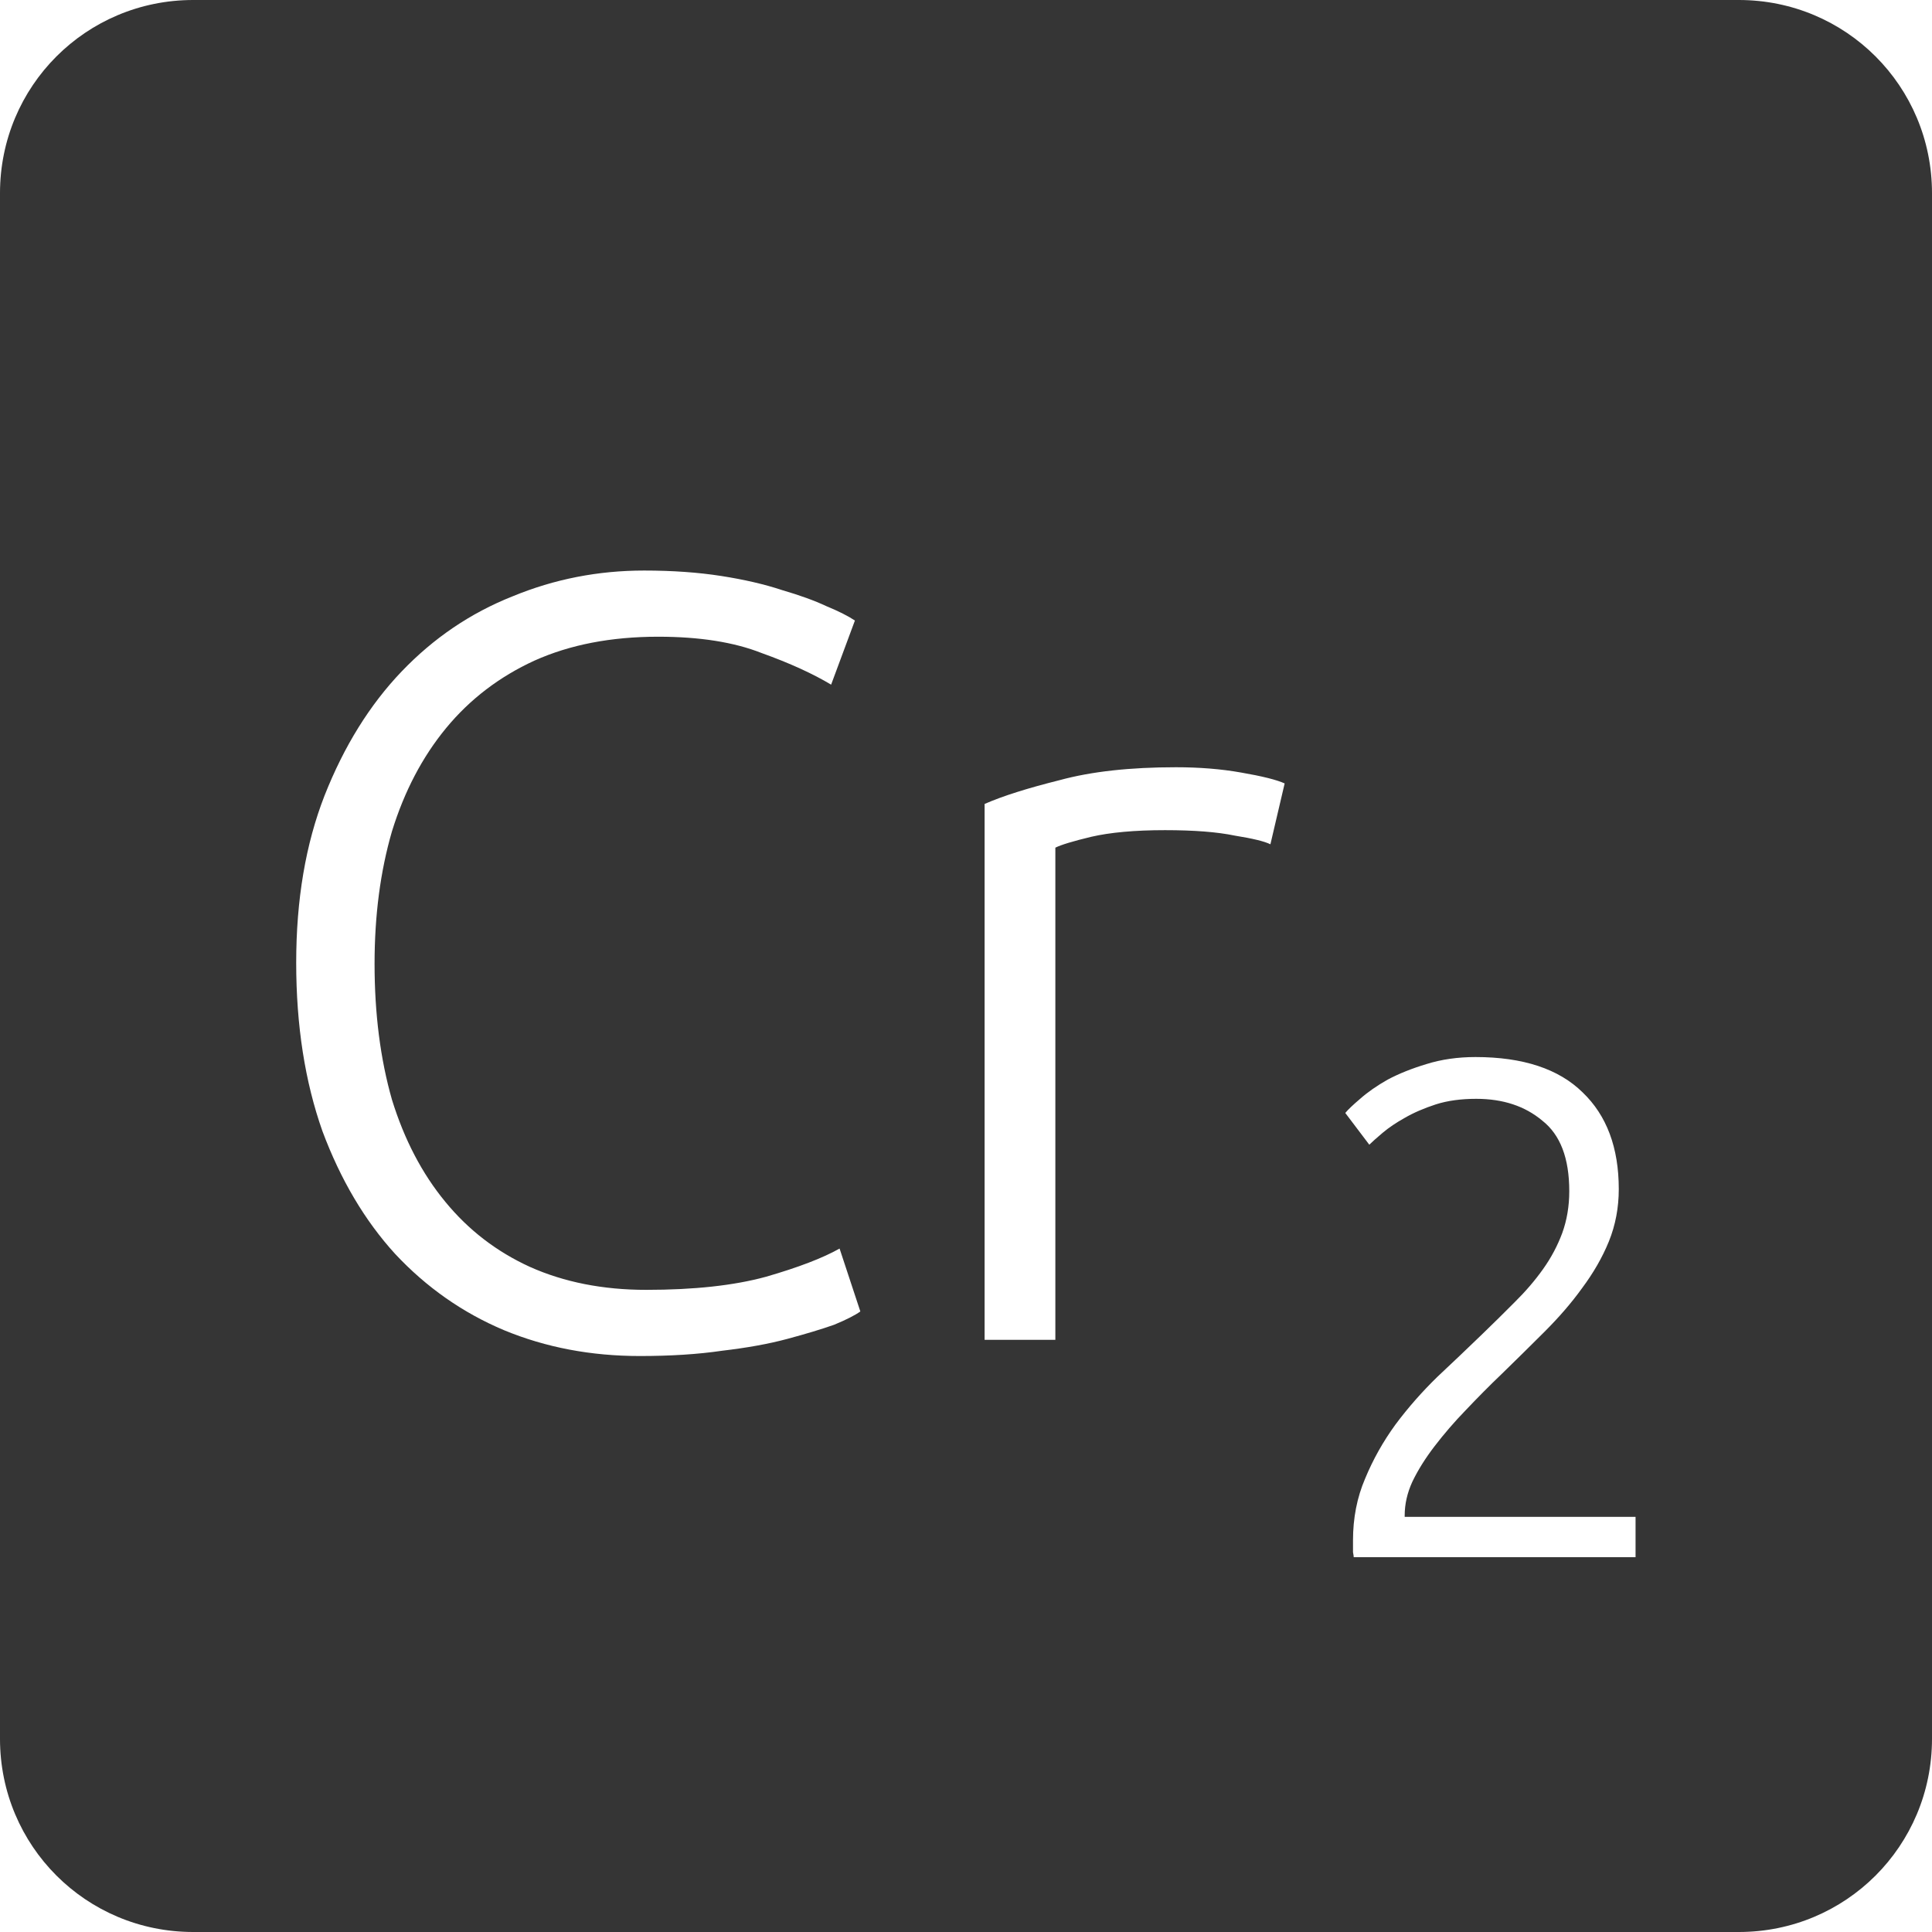 <?xml version="1.0" encoding="UTF-8" standalone="no"?>
<svg
   xmlns:dc="http://purl.org/dc/elements/1.1/"
   xmlns:cc="http://creativecommons.org/ns#"
   xmlns:rdf="http://www.w3.org/1999/02/22-rdf-syntax-ns#"
   xmlns:svg="http://www.w3.org/2000/svg"
   xmlns="http://www.w3.org/2000/svg"
   xmlns:sodipodi="http://sodipodi.sourceforge.net/DTD/sodipodi-0.dtd"
   xmlns:inkscape="http://www.inkscape.org/namespaces/inkscape"
   viewBox="0 0 16 16"
   id="svg2"
   version="1.1"
   inkscape:version="0.91 r13725"
   sodipodi:docname="indicator-keyboard-Cr-2.svg">
  <defs
     id="defs12" />
  <sodipodi:namedview
     pagecolor="#ffffff"
     bordercolor="#666666"
     borderopacity="1"
     objecttolerance="10"
     gridtolerance="10"
     guidetolerance="10"
     inkscape:pageopacity="0"
     inkscape:pageshadow="2"
     inkscape:window-width="459"
     inkscape:window-height="369"
     id="namedview10"
     showgrid="false"
     inkscape:zoom="14.75"
     inkscape:cx="8"
     inkscape:cy="8"
     inkscape:window-x="75"
     inkscape:window-y="34"
     inkscape:window-maximized="0"
     inkscape:current-layer="svg2" />
  <path
     style="fill:#353535;fill-opacity:1"
     d="M 1.6 0 C 0.713 2.9605947e-16 0 0.713 0 1.6 L 0 14.4 C 2.9605947e-16 15.287 0.713 16 1.6 16 L 14.4 16 C 15.287 16 16 15.287 16 14.4 L 16 1.6 C 16 0.713 15.287 0 14.4 0 L 1.6 0 z M 5.334 4.725 C 5.568 4.725 5.781 4.74 5.973 4.77 C 6.165 4.8 6.333 4.839 6.477 4.887 C 6.621 4.929 6.744 4.973 6.846 5.021 C 6.948 5.063 7.026 5.103 7.08 5.139 L 6.883 5.67 C 6.733 5.58 6.541 5.492 6.307 5.408 C 6.079 5.318 5.793 5.273 5.451 5.273 C 5.061 5.273 4.72 5.339 4.426 5.471 C 4.138 5.603 3.893 5.789 3.695 6.029 C 3.497 6.269 3.348 6.555 3.246 6.885 C 3.15 7.215 3.102 7.58 3.102 7.982 C 3.102 8.396 3.15 8.771 3.246 9.107 C 3.348 9.437 3.495 9.719 3.688 9.953 C 3.88 10.187 4.113 10.366 4.389 10.492 C 4.671 10.618 4.992 10.682 5.352 10.682 C 5.748 10.682 6.078 10.646 6.342 10.574 C 6.612 10.496 6.815 10.418 6.953 10.34 L 7.125 10.861 C 7.083 10.891 7.01 10.929 6.908 10.971 C 6.806 11.007 6.677 11.046 6.521 11.088 C 6.365 11.13 6.186 11.162 5.982 11.186 C 5.778 11.216 5.551 11.23 5.299 11.23 C 4.897 11.23 4.522 11.16 4.174 11.016 C 3.832 10.872 3.531 10.661 3.273 10.385 C 3.021 10.109 2.82 9.769 2.67 9.367 C 2.526 8.959 2.453 8.495 2.453 7.973 C 2.453 7.451 2.531 6.99 2.688 6.588 C 2.849 6.18 3.062 5.837 3.326 5.561 C 3.59 5.285 3.896 5.077 4.244 4.939 C 4.592 4.795 4.956 4.725 5.334 4.725 z M 9.738 6.354 C 9.93 6.354 10.111 6.368 10.279 6.398 C 10.453 6.428 10.573 6.458 10.639 6.488 L 10.521 6.992 C 10.473 6.968 10.375 6.944 10.225 6.92 C 10.081 6.89 9.888 6.875 9.648 6.875 C 9.396 6.875 9.193 6.894 9.037 6.93 C 8.887 6.966 8.788 6.996 8.74 7.02 L 8.74 11.096 L 8.154 11.096 L 8.154 6.658 C 8.304 6.592 8.511 6.527 8.775 6.461 C 9.039 6.389 9.36 6.354 9.738 6.354 z M 12.219 8.754 C 12.613 8.754 12.909 8.852 13.107 9.047 C 13.306 9.238 13.406 9.504 13.406 9.848 C 13.406 10 13.379 10.145 13.324 10.281 C 13.27 10.414 13.195 10.543 13.102 10.668 C 13.012 10.793 12.908 10.912 12.791 11.029 C 12.674 11.146 12.554 11.264 12.434 11.381 C 12.332 11.478 12.234 11.578 12.137 11.68 C 12.043 11.777 11.957 11.877 11.879 11.979 C 11.805 12.076 11.744 12.172 11.697 12.27 C 11.654 12.363 11.633 12.457 11.633 12.551 L 11.633 12.562 L 13.545 12.562 L 13.545 12.896 L 11.211 12.896 C 11.211 12.889 11.209 12.875 11.205 12.855 L 11.205 12.756 C 11.205 12.573 11.238 12.402 11.305 12.246 C 11.371 12.086 11.455 11.937 11.557 11.797 C 11.662 11.656 11.778 11.525 11.902 11.404 C 12.031 11.283 12.154 11.166 12.271 11.053 C 12.369 10.959 12.459 10.869 12.545 10.783 C 12.635 10.694 12.713 10.603 12.779 10.51 C 12.846 10.416 12.899 10.316 12.938 10.211 C 12.976 10.106 12.996 9.99 12.996 9.865 C 12.996 9.592 12.922 9.398 12.773 9.281 C 12.629 9.16 12.447 9.1 12.225 9.1 C 12.1 9.1 11.988 9.115 11.891 9.146 C 11.793 9.178 11.707 9.215 11.633 9.258 C 11.563 9.297 11.502 9.338 11.451 9.381 C 11.4 9.424 11.363 9.457 11.34 9.48 L 11.141 9.217 C 11.164 9.189 11.205 9.15 11.264 9.1 C 11.326 9.045 11.402 8.992 11.492 8.941 C 11.586 8.891 11.694 8.848 11.814 8.812 C 11.935 8.774 12.071 8.754 12.219 8.754 z "
     id="path4" />
</svg>
